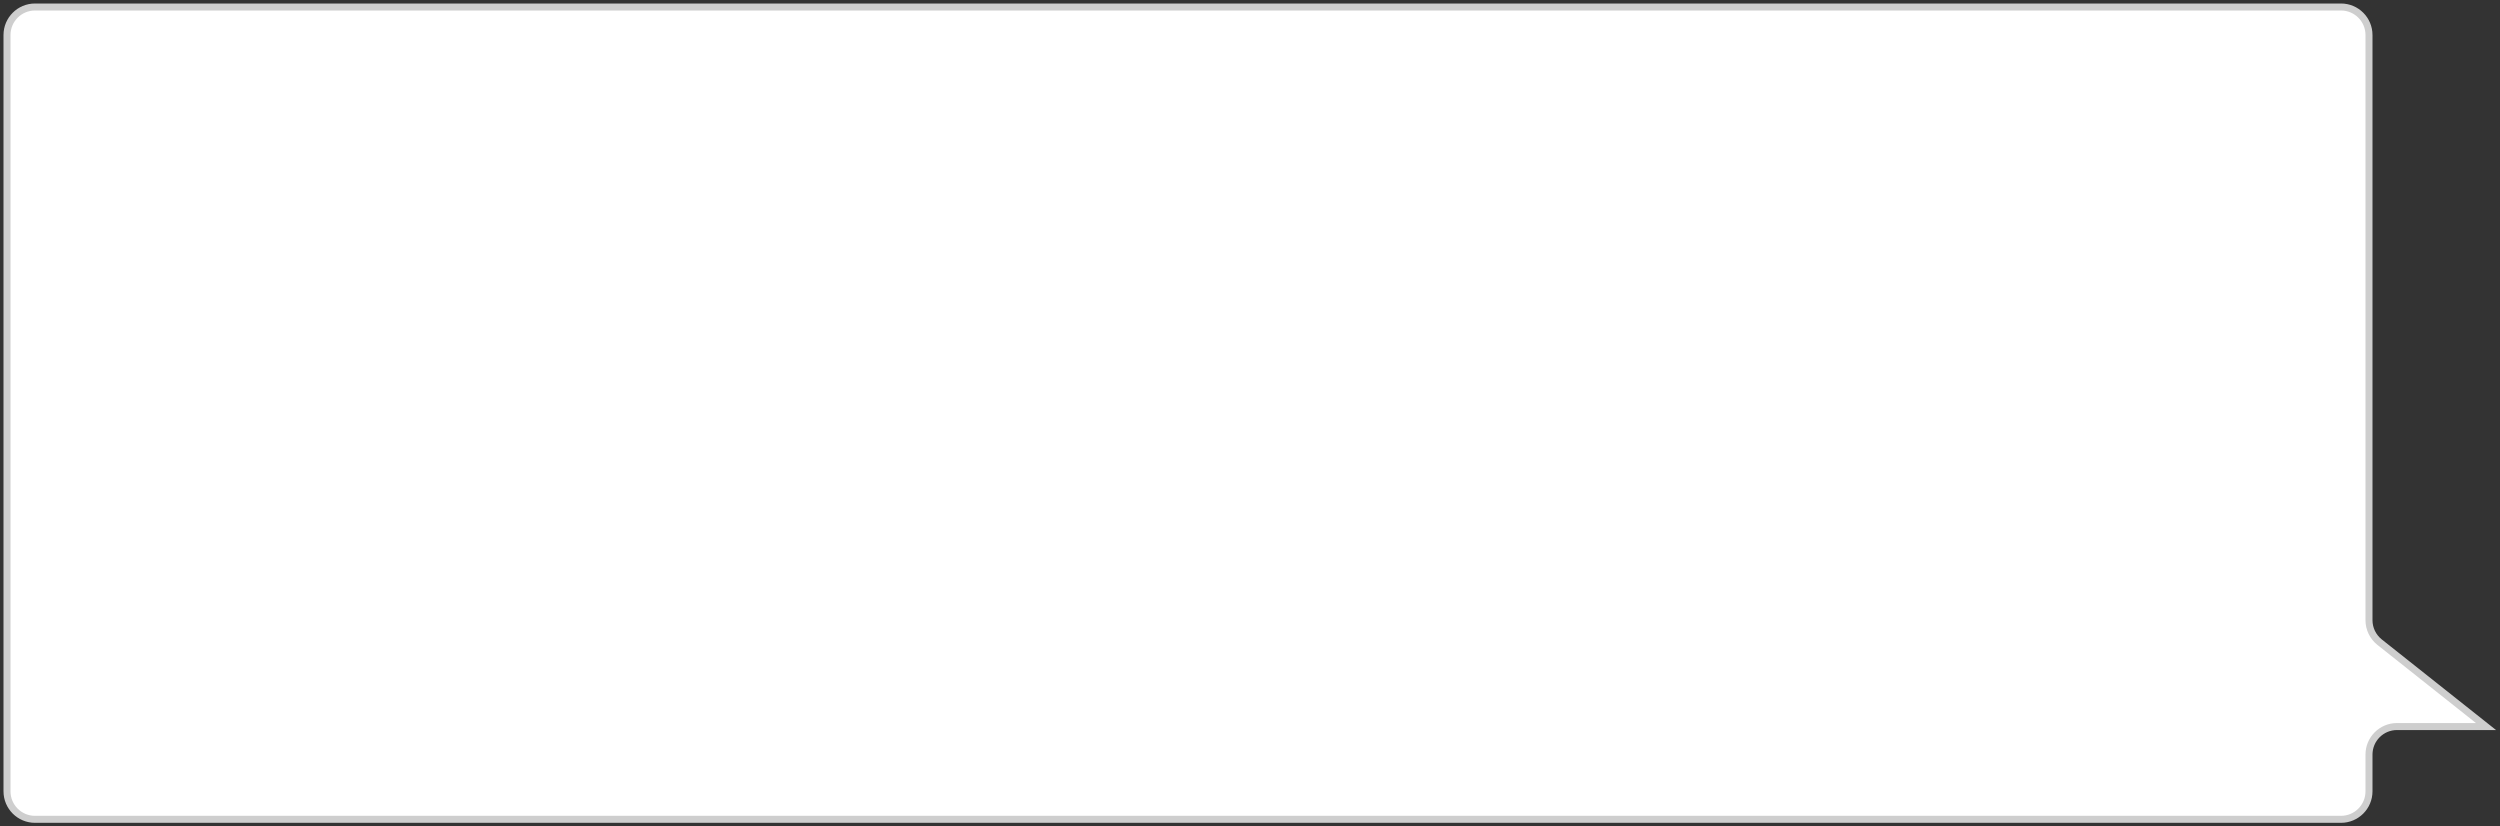 <svg width="357" height="118" viewBox="0 0 357 118" fill="none" xmlns="http://www.w3.org/2000/svg">
<rect x="0" y="0" width="357" height="118" fill="#333333" stroke="none"/>
<path fill-rule="evenodd" clip-rule="evenodd" d="M5 1C2.791 1 1 2.791 1 5V113C1 115.209 2.791 117 5 117H334.292C336.501 117 338.292 115.209 338.292 113V107.75C338.292 105.541 340.083 103.75 342.292 103.75H355L339.807 91.701C338.85 90.942 338.292 89.788 338.292 88.567V5C338.292 2.791 336.501 1 334.292 1H5Z" fill="white" stroke="#CECECE"/>
</svg>
